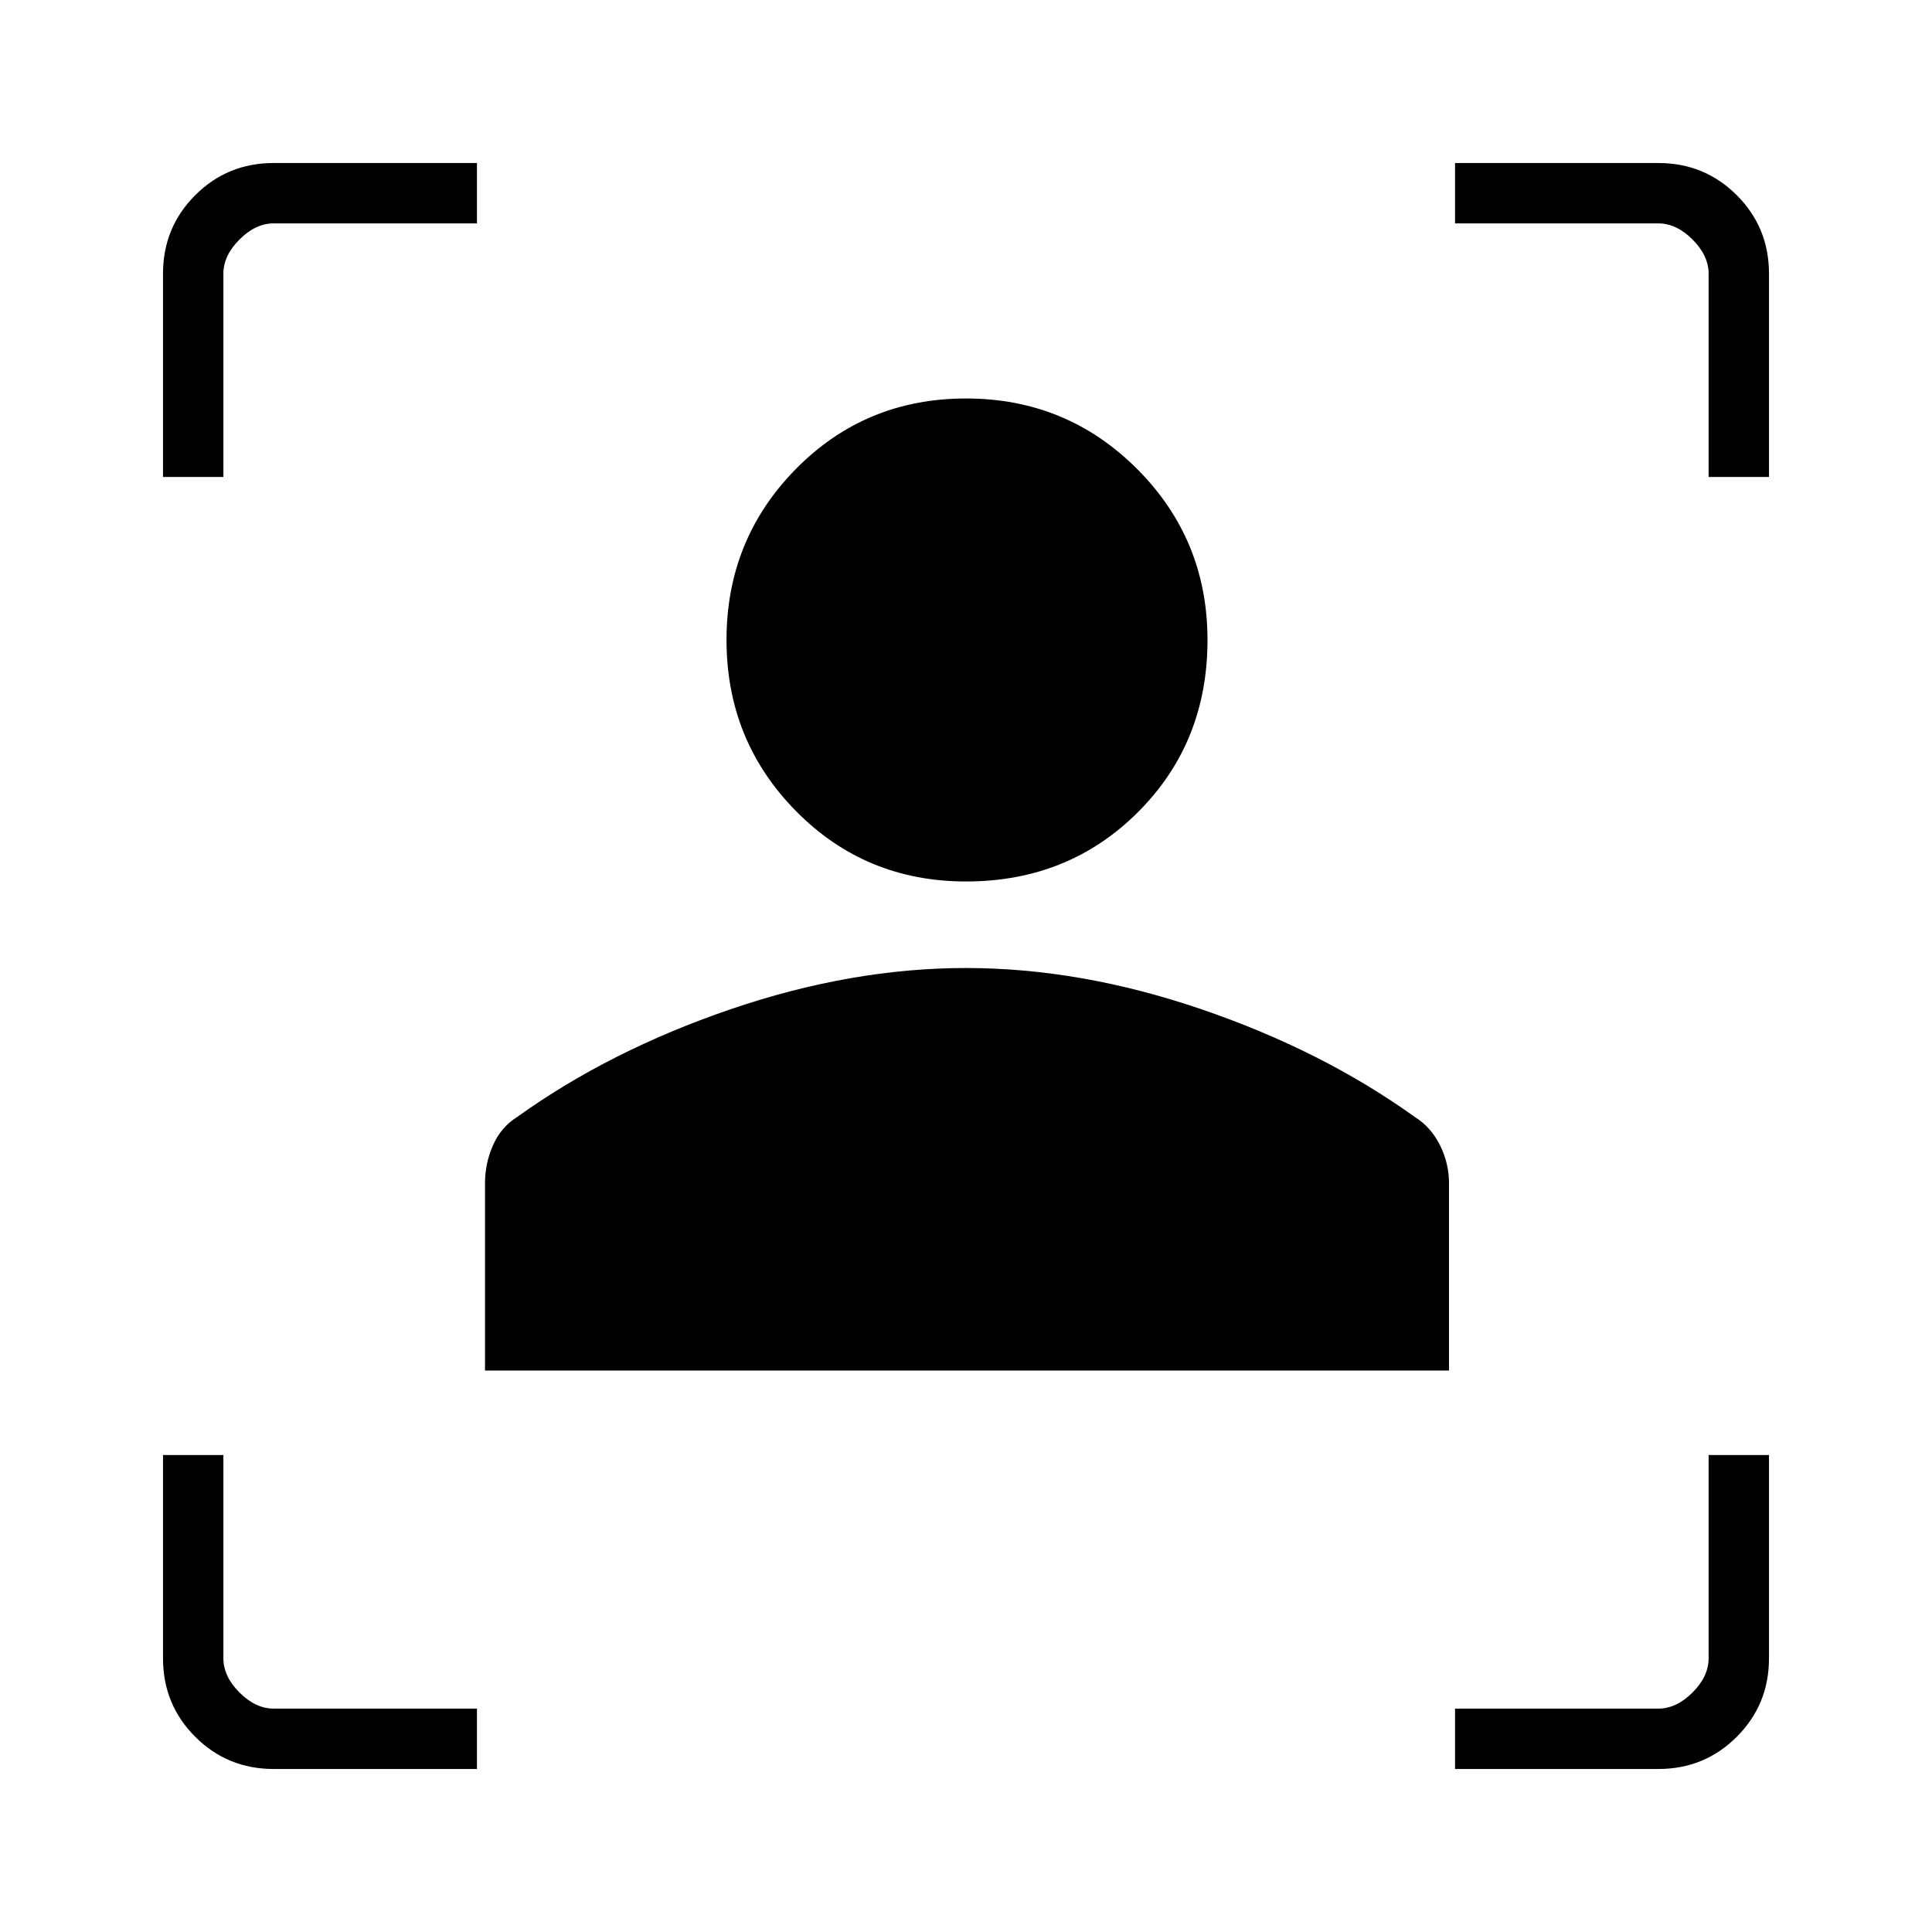 <svg xmlns="http://www.w3.org/2000/svg" height="48" width="48"><path d="M6.8 43.95q-1.15 0-1.95-.8t-.8-1.95v-5.05h1.5v5.05q0 .45.4.85.4.4.85.4h5.05v1.5Zm29.35 0v-1.5h5.05q.45 0 .85-.4.4-.4.4-.85v-5.05h1.5v5.05q0 1.15-.8 1.95t-1.95.8Zm-24.1-9.9V29.4q0-.5.2-.95.2-.45.6-.7 2.3-1.65 5.3-2.675T24 24.05q2.85 0 5.85 1.025 3 1.025 5.3 2.675.4.25.625.7.225.45.225.95v4.65ZM24 21.9q-2.5 0-4.225-1.75-1.725-1.75-1.725-4.25t1.725-4.25Q21.5 9.9 24 9.9q2.5 0 4.25 1.75T30 15.9q0 2.55-1.725 4.275Q26.55 21.9 24 21.9ZM4.05 11.85V6.8q0-1.15.8-1.95t1.95-.8h5.05v1.5H6.8q-.45 0-.85.4-.4.4-.4.85v5.05Zm38.4 0V6.8q0-.45-.4-.85-.4-.4-.85-.4h-5.05v-1.5h5.05q1.15 0 1.95.8t.8 1.95v5.05Z"/></svg>